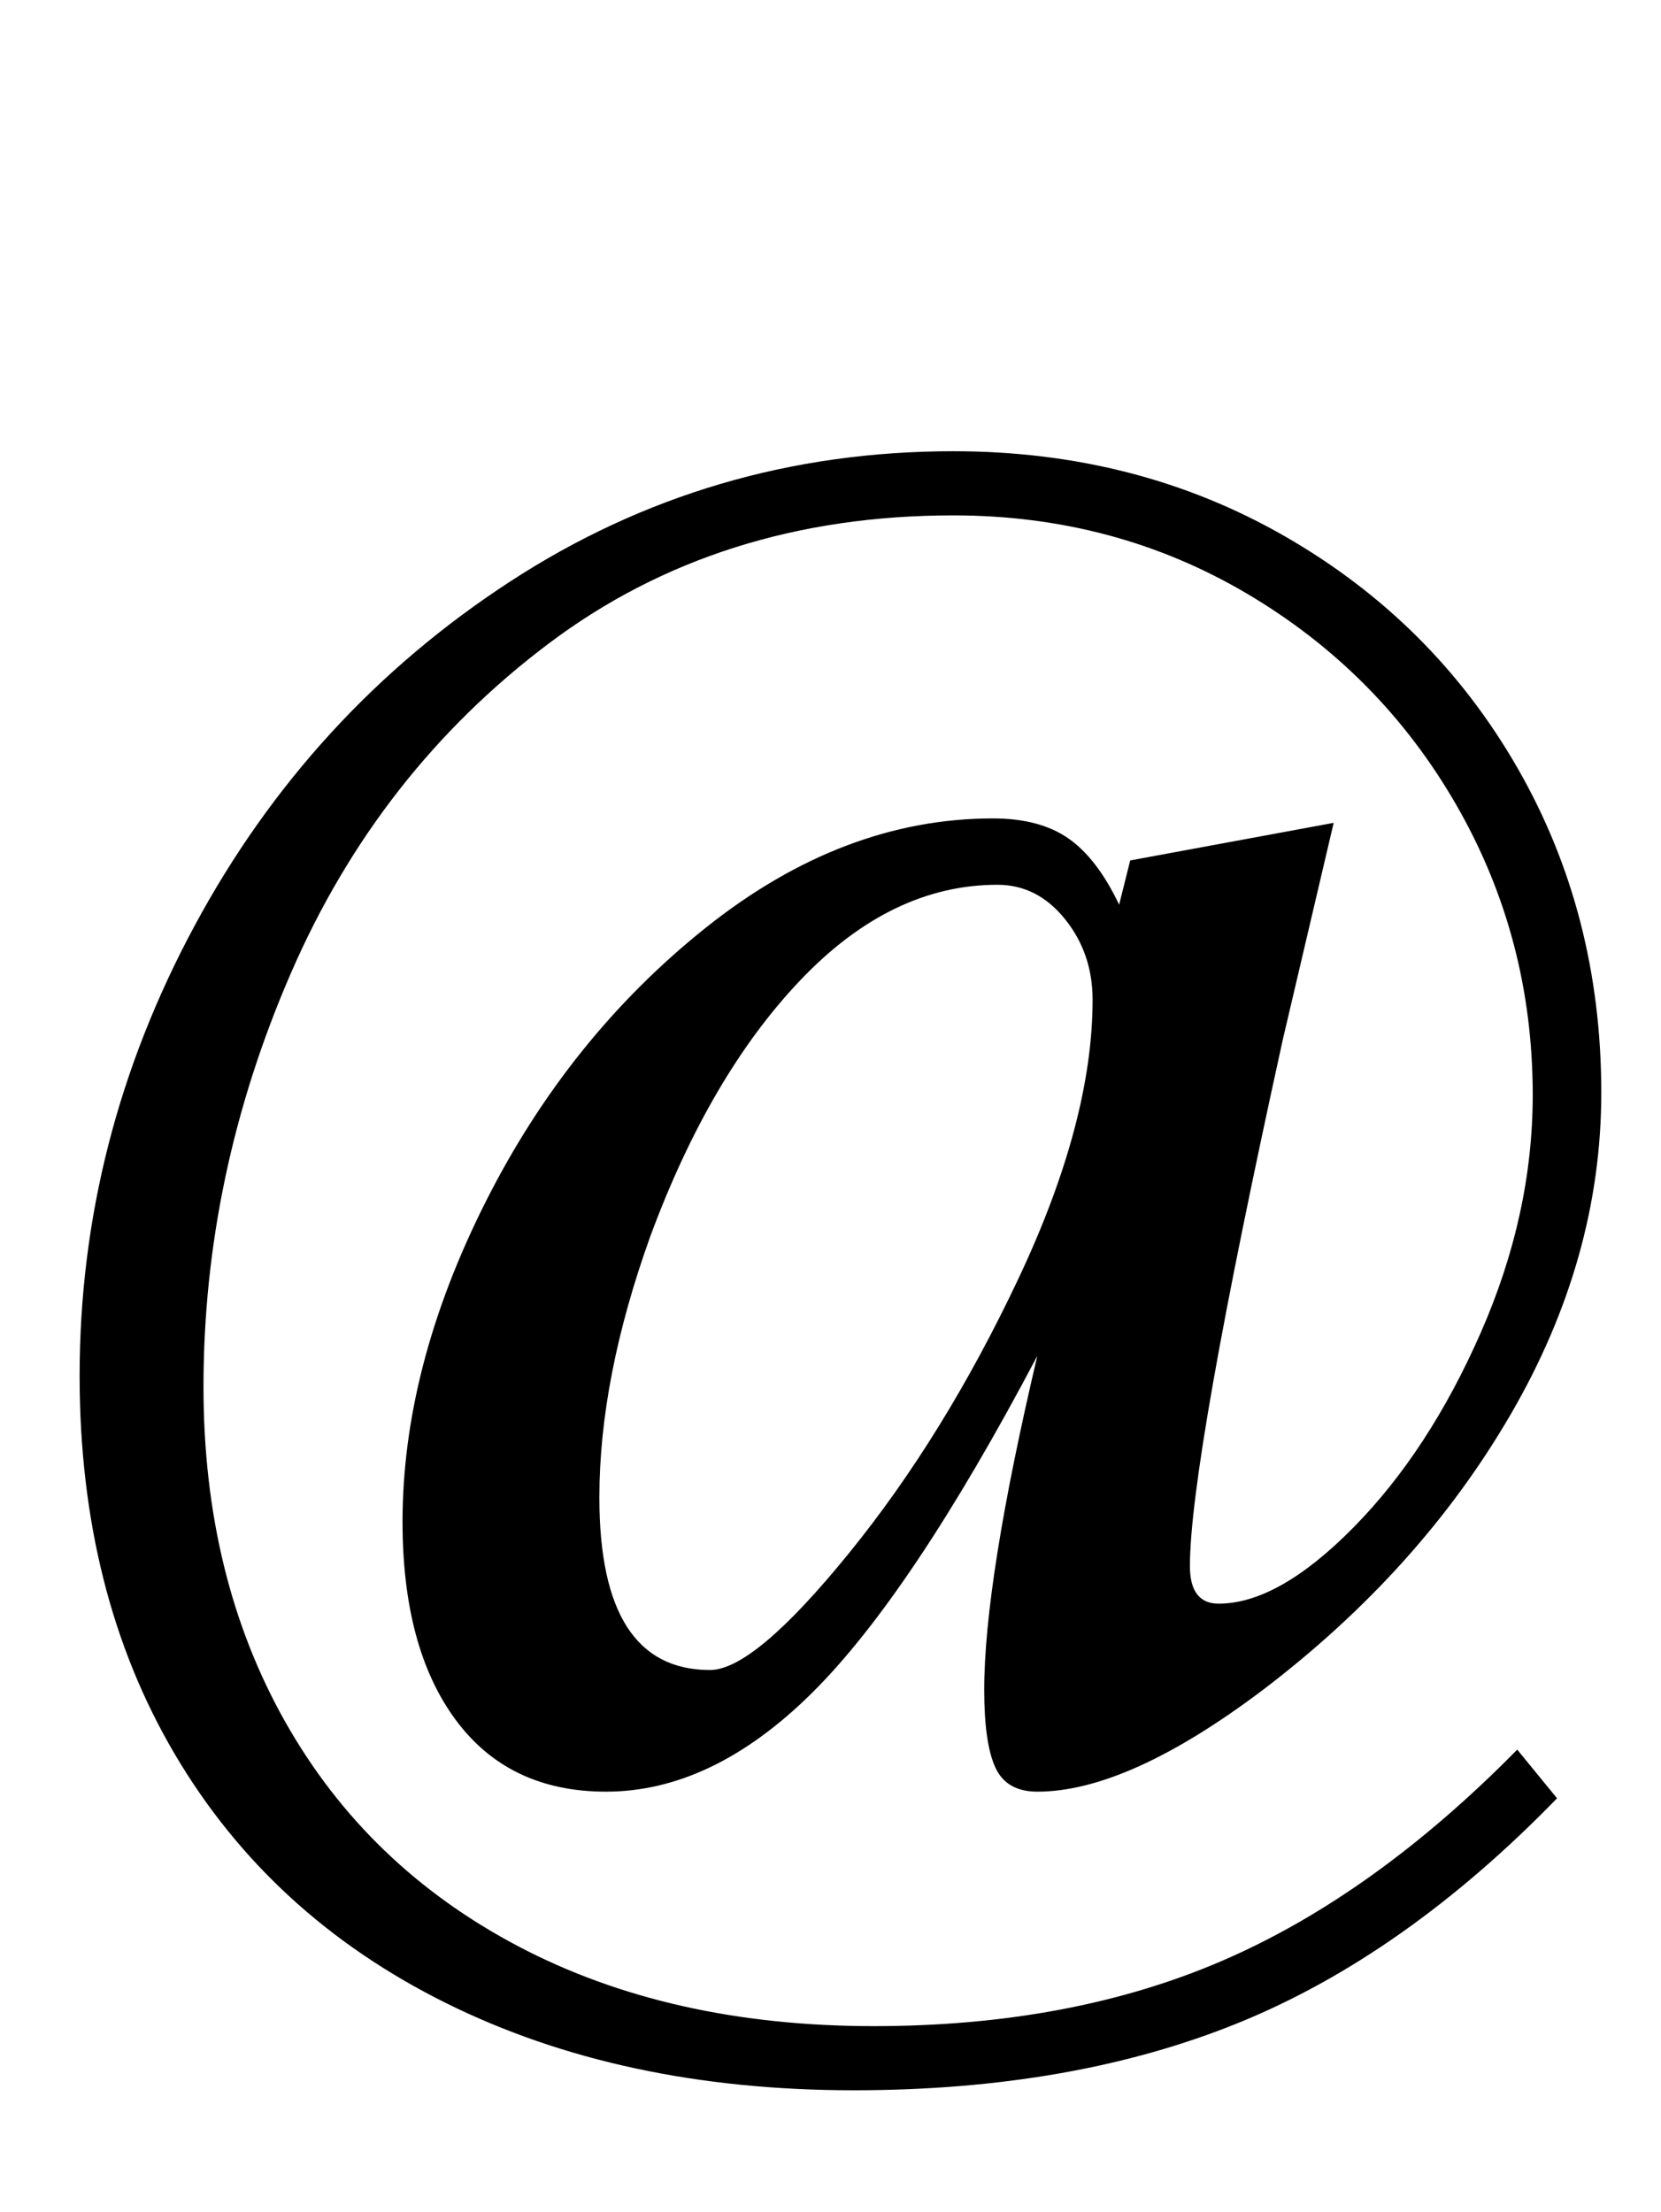<?xml version="1.0" standalone="no"?>
<!DOCTYPE svg PUBLIC "-//W3C//DTD SVG 1.1//EN" "http://www.w3.org/Graphics/SVG/1.1/DTD/svg11.dtd" >
<svg xmlns="http://www.w3.org/2000/svg" xmlns:xlink="http://www.w3.org/1999/xlink" version="1.1" viewBox="-10 0 751 1000">
  <g transform="matrix(1 0 0 -1 0 800)">
   <path fill="currentColor"
d="M191.5 -105.5q-79.5 39.5 -122.5 112.5t-43 171q0 107 52 203.5t142.5 155.5t200.5 59q83 0 150 -38.5t105 -104.5t38 -147q0 -75 -41 -145.5t-112 -124.5q-61 -46 -102 -46q-14 0 -19 11t-5 35q0 49 24 151q-57 -108 -102 -152.5t-93 -44.5q-44 0 -68 32.5t-24 89.5
q0 70 37.5 144.5t99.5 124t130 49.5q21 0 34 -9t23 -30l5 20l92 17l-23 -98q-42 -191 -42 -238q0 -17 13 -17q27 0 61 34.5t57.5 88t23.5 107.5q0 71 -34.5 131t-94.5 95.5t-133 35.5q-106 0 -183 -58t-116.5 -149t-39.5 -187q0 -86 37 -151.5t105.5 -101.5t160.5 -36
q89 0 157.5 29.5t133.5 95.5l18 -22q-69 -71 -144 -101.5t-174 -30.5q-105 0 -184.5 39.5zM374 98q43 53 76.5 124t33.5 126q0 21 -12.5 36.5t-30.5 15.5q-48 0 -89 -43t-68 -116q-23 -64 -23 -118q0 -78 50 -78q20 0 63 53z" />
  </g>

</svg>
